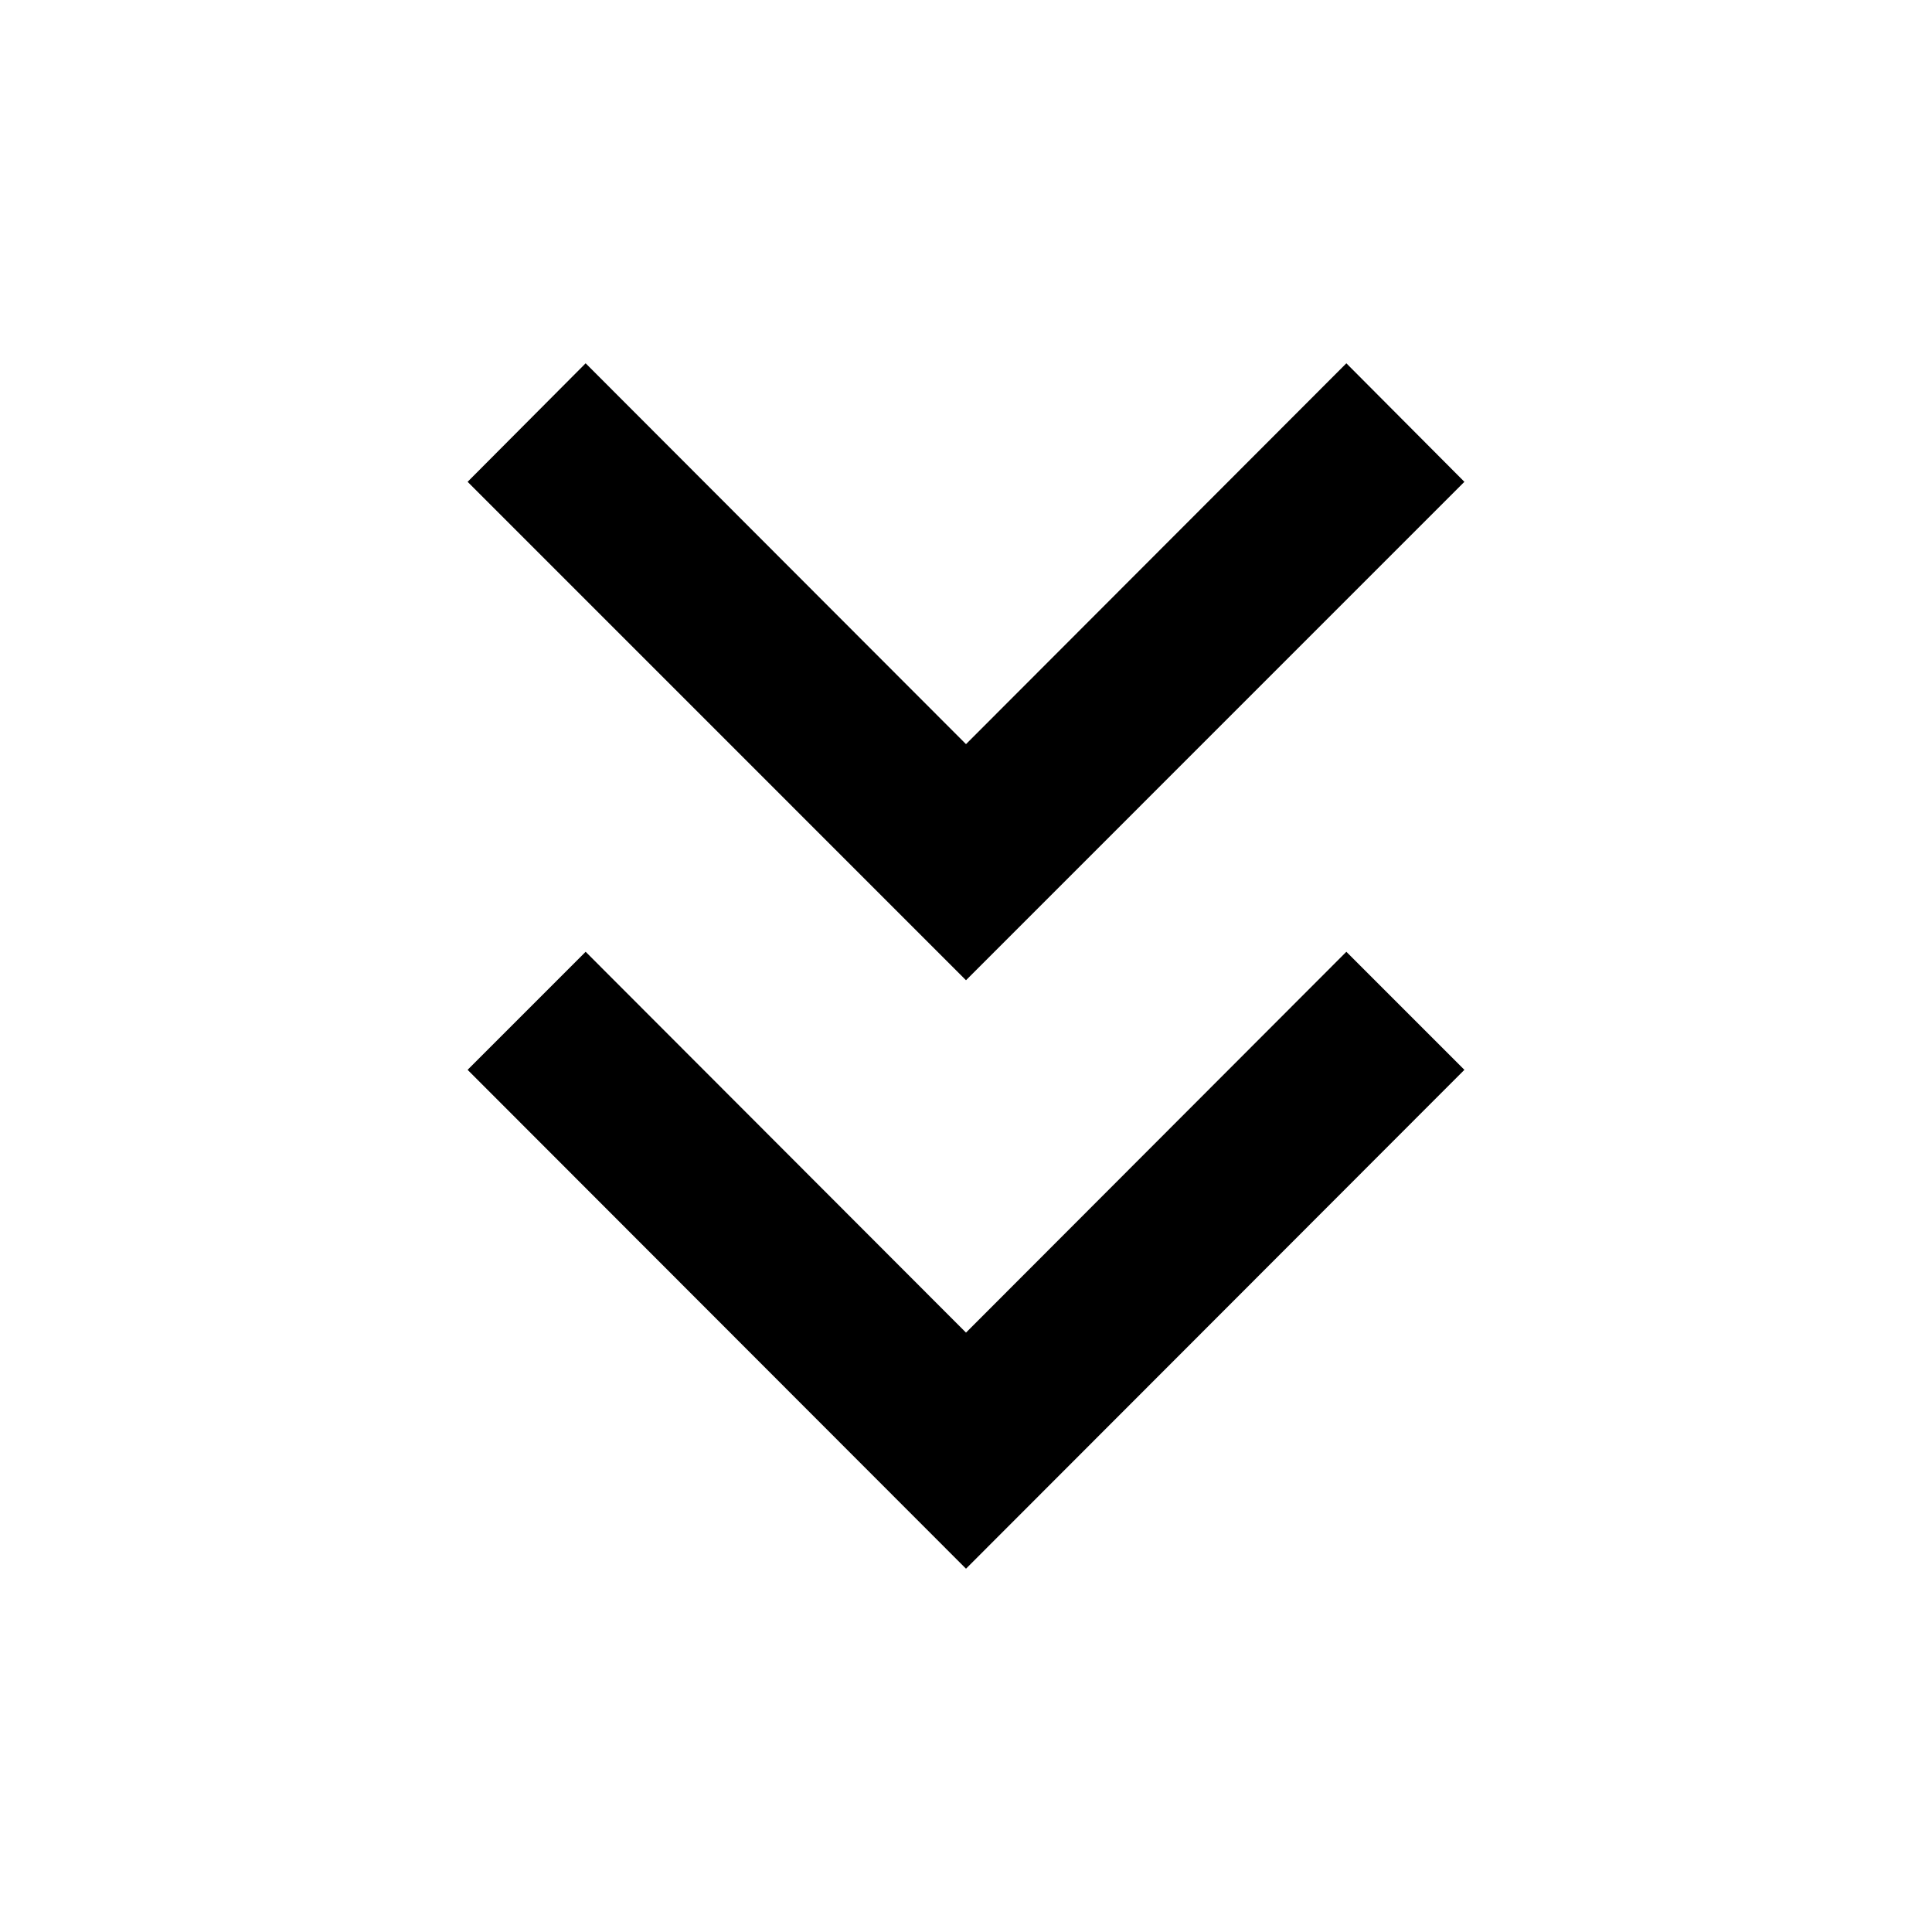 <svg xmlns="http://www.w3.org/2000/svg" height="20" viewBox="0 -960 960 960" width="20"><path d="M480-180.52 232.35-428.41 291-487.07l189 189.24 189-189.24 58.65 58.66L480-180.52Zm0-292.41L232.35-720.59 291-779.48l189 189.24 189-189.24 58.65 58.89L480-472.93Z"/></svg>